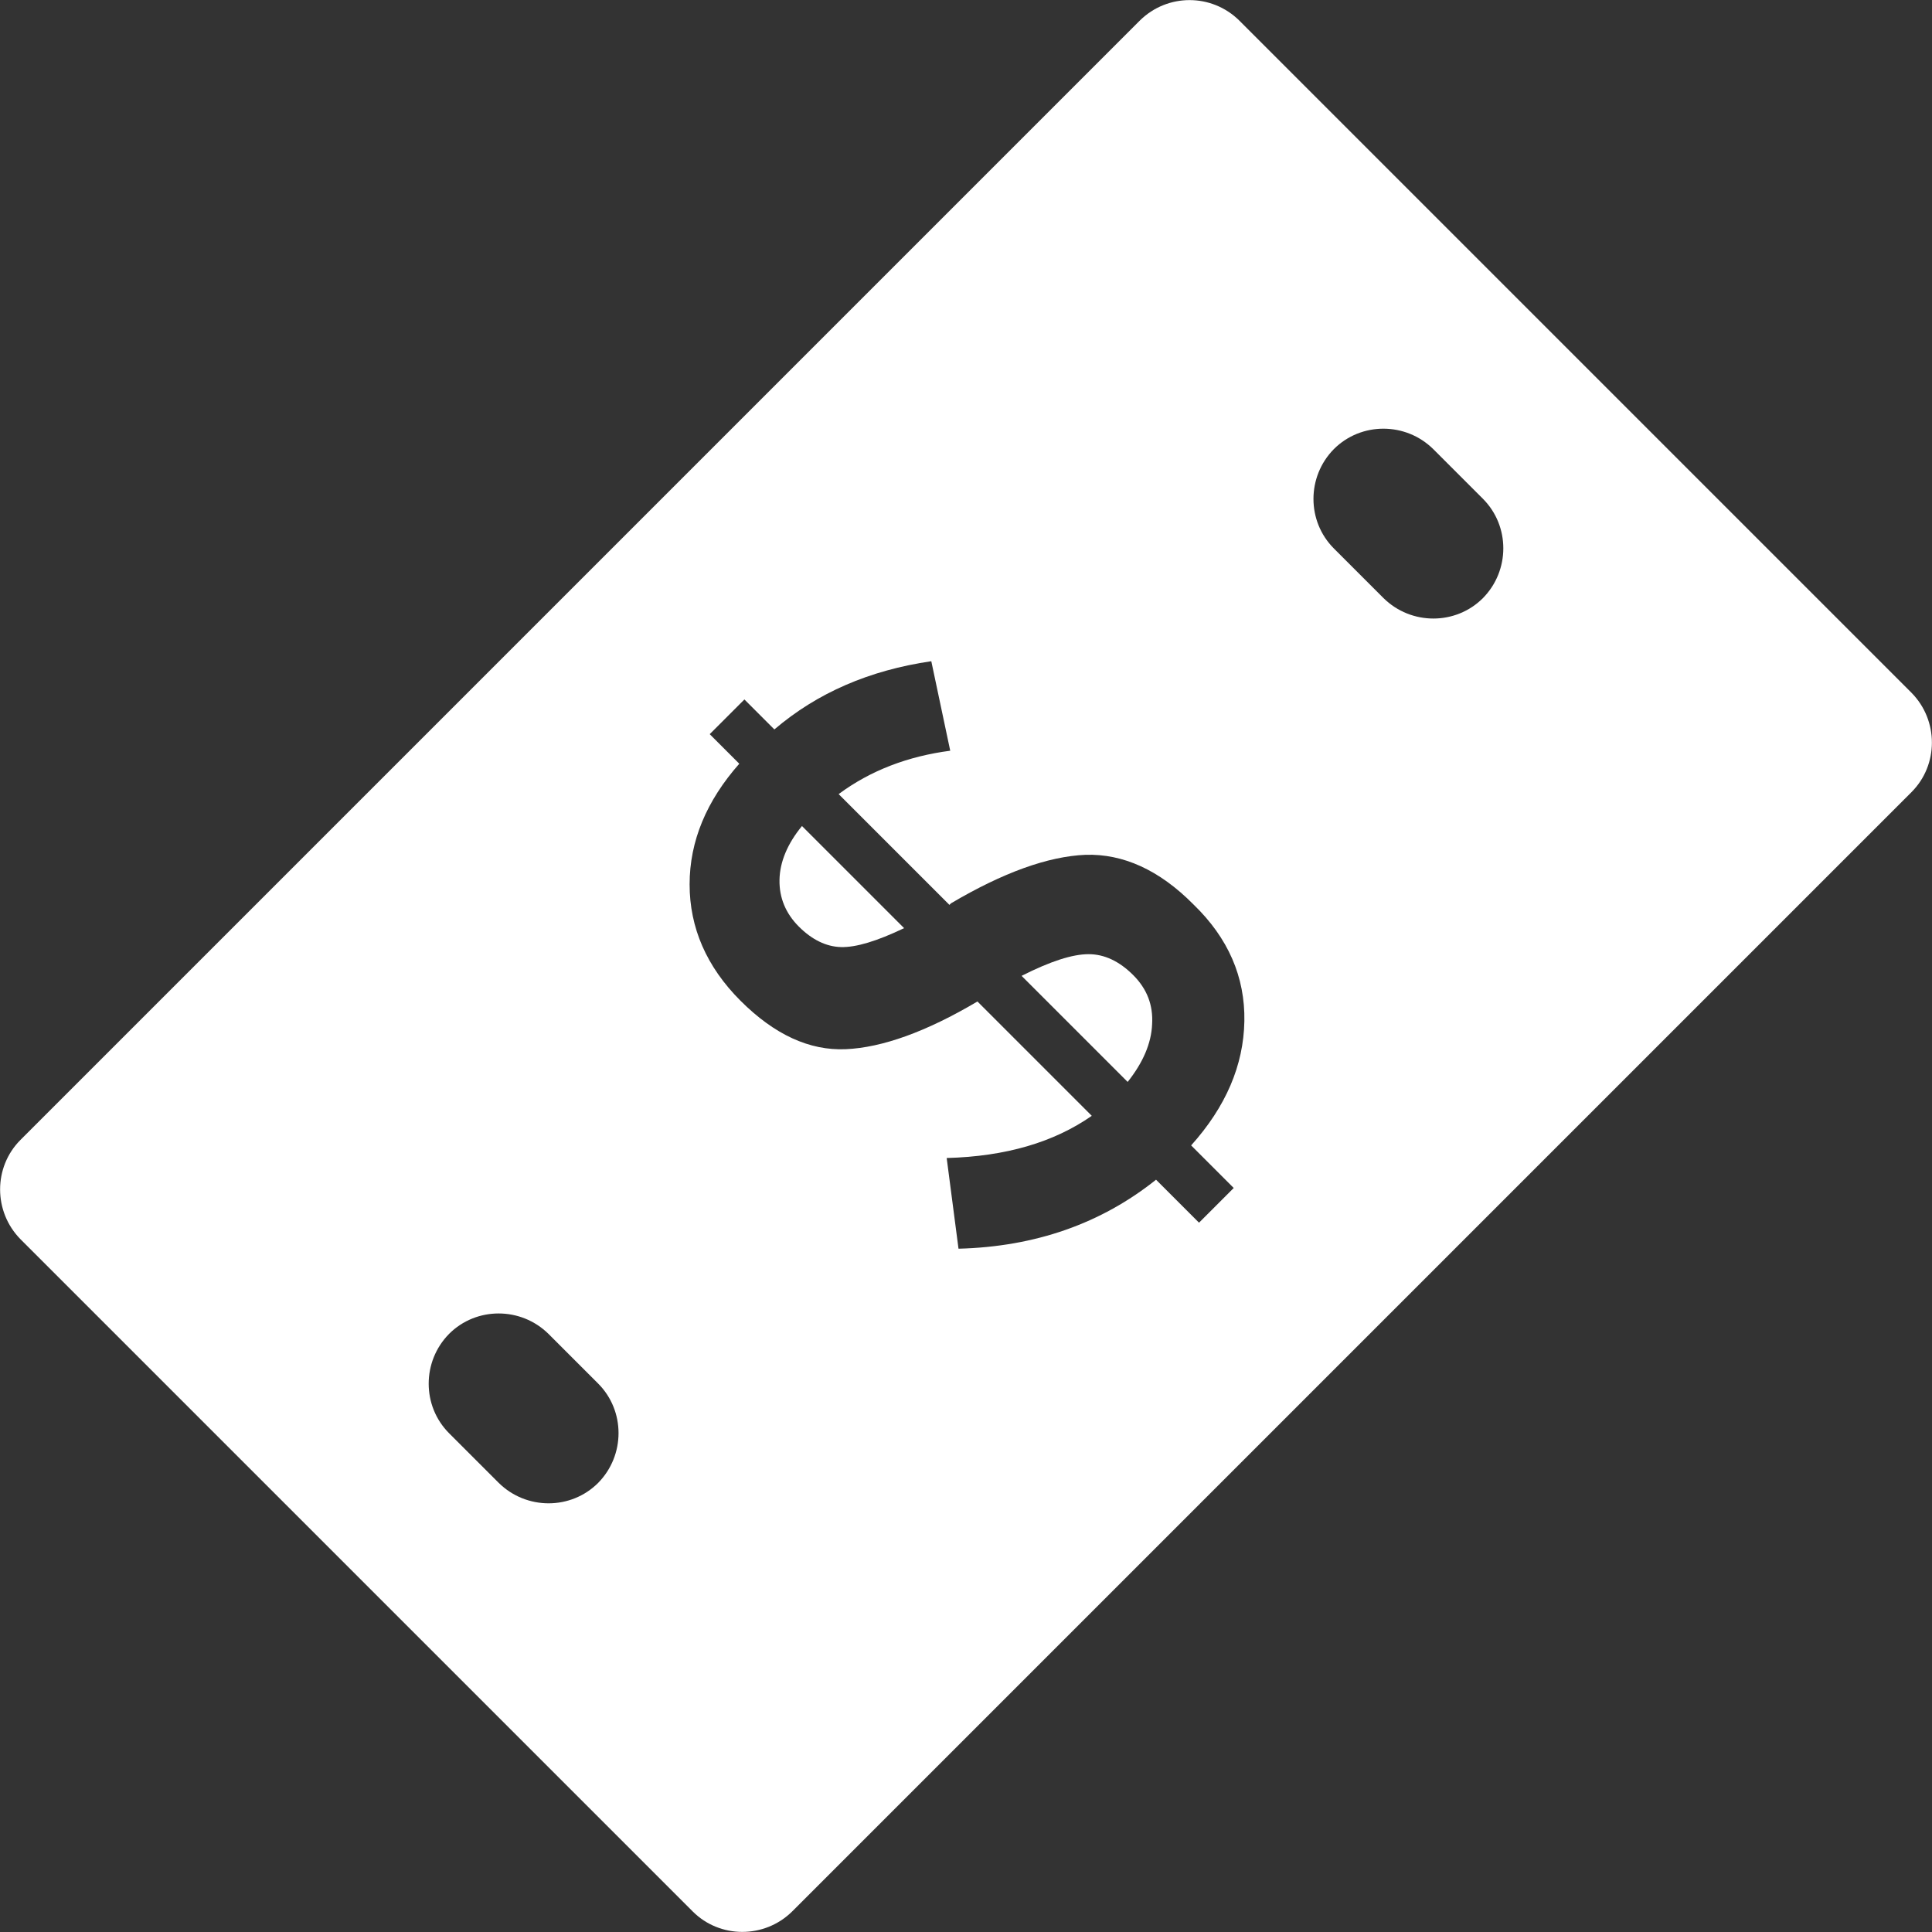 <svg width="490" height="490" viewBox="0 0 490 490" fill="none" xmlns="http://www.w3.org/2000/svg">
<rect x="0" y="0" width="490" height="490" fill="#333333" stroke="none"/>
<path d="M259.1 247.5L286 274.4C289.9 269.5 292 264.6 292.2 259.8C292.5 254.9 290.9 250.8 287.4 247.3C283.9 243.8 280.1 242 276.1 242C272 242 266.4 243.8 259.1 247.5V247.5Z" fill="white"/>
<path d="M202.6 235C205.9 238.3 209.5 240.1 213.3 240.2C217.1 240.3 222.4 238.7 229.3 235.4L203.4 209.5C199.7 214 197.8 218.6 197.7 223.1C197.6 227.7 199.3 231.7 202.6 235V235Z" fill="white"/>
<path d="M376.1 126.5C383 133.4 383 144.7 376.1 151.7C369.2 158.6 357.9 158.6 350.9 151.7L338.3 139.1C331.4 132.2 331.4 120.9 338.3 113.9C345.2 107 356.5 107 363.5 113.9L376.1 126.5ZM315.6 259C315.4 270.2 310.9 280.7 302.1 290.5L312.9 301.3L304.1 310.1L293.2 299.2C279.3 310.3 262.6 316.2 243.1 316.7L240.1 293.7C255.1 293.3 267.3 289.7 276.9 283L247.9 254C234.9 261.7 223.7 265.7 214.5 266.1C205.3 266.5 196.4 262.4 187.8 253.8C179.2 245.2 174.9 235.3 174.9 224.3C174.9 213.3 179.2 203.1 187.5 193.7L180 186.2L188.8 177.4L196.4 185C207.3 175.7 220.5 170 236.2 167.7L241 190.4C230.3 191.8 220.8 195.4 212.7 201.4L240.8 229.5L241.2 229.1C254.4 221.3 265.8 217.2 275.3 216.8C284.8 216.5 294 220.6 302.7 229.4C311.5 237.9 315.8 247.8 315.6 259ZM151.7 350.9C158.6 357.8 158.6 369.1 151.7 376.1C144.8 383 133.5 383 126.5 376.1L113.9 363.5C107 356.6 107 345.3 113.9 338.3C120.8 331.4 132.1 331.4 139.1 338.3L151.7 350.9ZM289.1 5.2L5.2 289.1C-1.7 296 -1.7 307.3 5.2 314.3L175.7 484.8C182.6 491.7 193.9 491.7 200.9 484.8L484.8 200.9C491.7 194 491.7 182.7 484.8 175.7L314.3 5.2C307.3 -1.7 296.1 -1.7 289.1 5.2V5.2Z" fill="white"/>
</svg>

